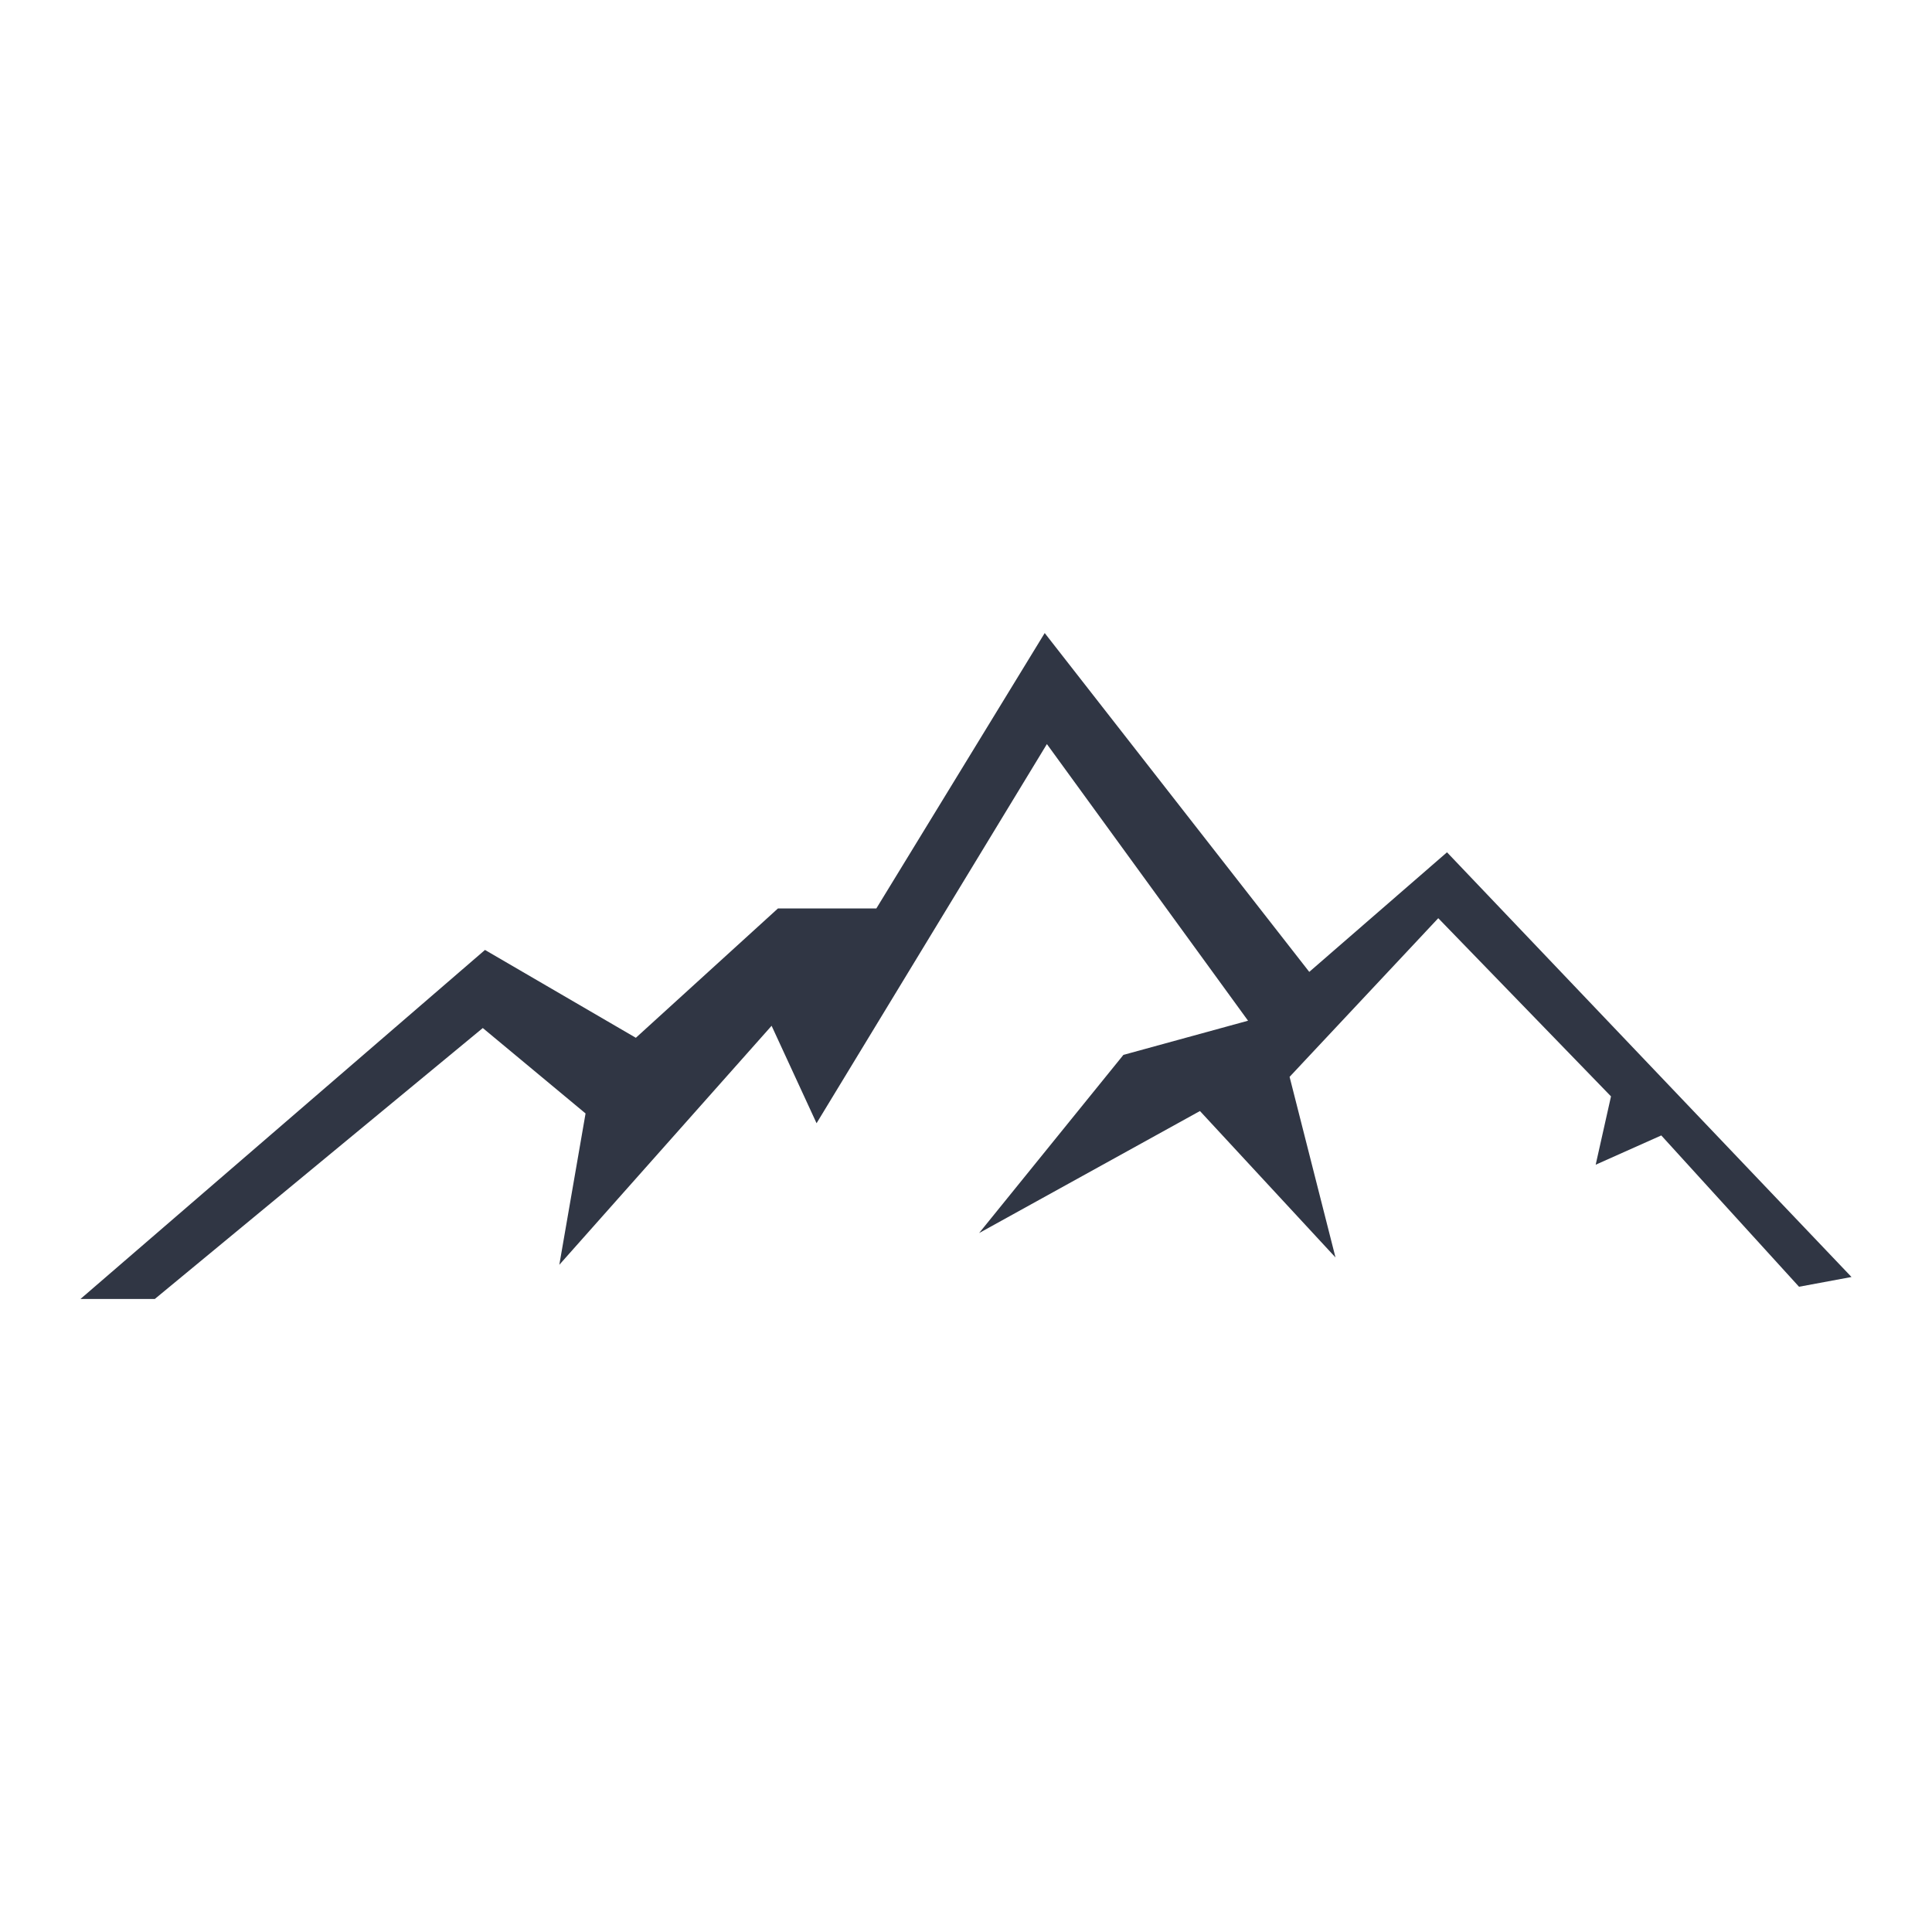 <?xml version="1.0" encoding="utf-8"?>
<!-- Designed by Vexels.com - 2016 All Rights Reserved - https://vexels.com/terms-and-conditions/  -->

<svg version="1.1" id="Capa_1" xmlns="http://www.w3.org/2000/svg" xmlns:xlink="http://www.w3.org/1999/xlink" x="0px" y="0px"
	 width="1200px" height="1200px" viewBox="0 0 1200 1200" enable-background="new 0 0 1200 1200" xml:space="preserve">
<g>
	<polygon fill="#303644" points="50,806.801 301.233,590.025 394.937,644.593 483.211,564.242 544.321,564.242 648.887,393.199 
		813.207,603.657 898.76,529.379 1150,793.166 1117.411,799.222 1031.852,705.239 991.109,723.424 1000.62,680.982 893.333,570.309 
		800.986,668.85 829.506,781.037 745.311,690.08 608.146,765.872 697.776,655.202 775.182,633.981 650.246,462.157 507.18,697.66 
		479.255,637.134 347.403,785.589 363.701,691.588 299.873,638.527 96.172,806.801 	"/>
</g>
</svg>
